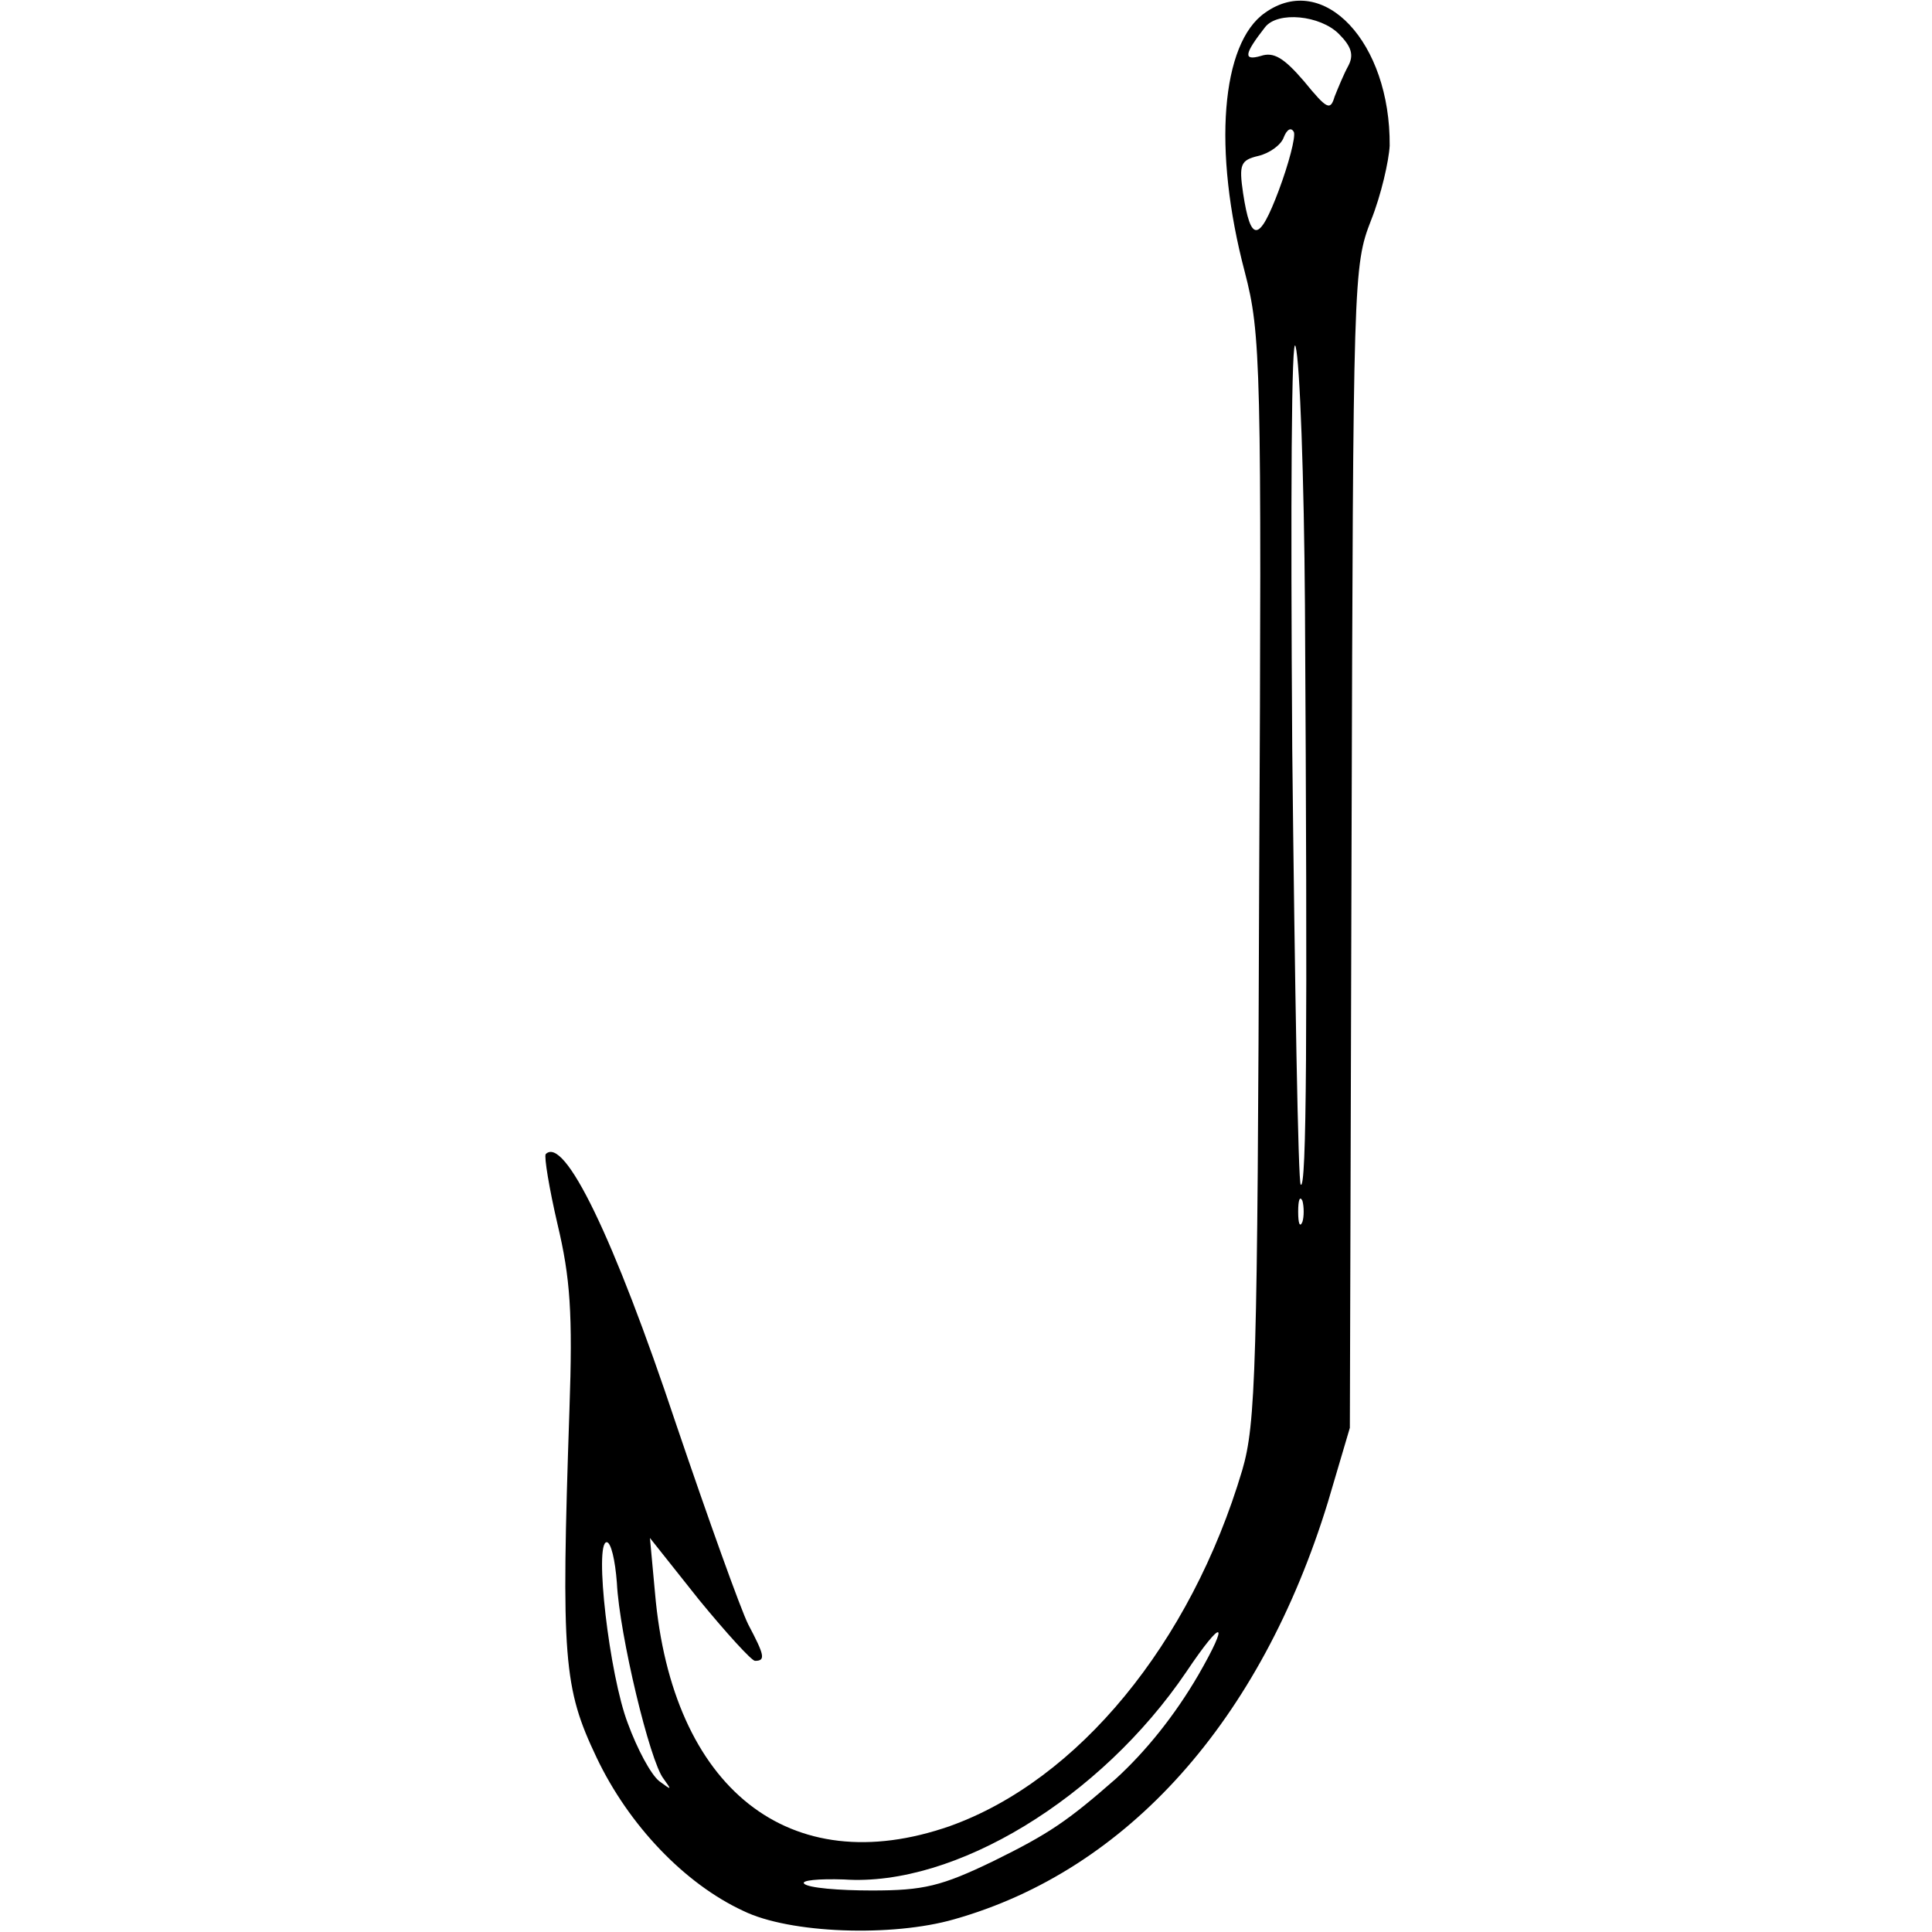 <?xml version="1.0" standalone="no"?>
<!DOCTYPE svg PUBLIC "-//W3C//DTD SVG 20010904//EN"
 "http://www.w3.org/TR/2001/REC-SVG-20010904/DTD/svg10.dtd">
<svg version="1.0" xmlns="http://www.w3.org/2000/svg"
 width="228pt" height="228pt" viewBox="0 0 228 228"
 preserveAspectRatio="xMidYMid meet">
<g transform="translate(0,228) scale(0.1,-0.1)"
fill="#000000" stroke="none">
<path d="M1493 2265 c-52 -36 -62 -162 -24 -306 19 -73 20 -108 17 -715 -2
-582 -4 -644 -20 -699 -61 -205 -194 -366 -345 -420 -189 -66 -328 44 -348
275 l-6 65 58 -73 c32 -39 62 -72 66 -72 13 0 11 7 -8 43 -9 18 -47 124 -85
236 -74 222 -132 341 -154 319 -2 -3 4 -40 14 -83 15 -63 18 -105 14 -219 -10
-294 -7 -328 32 -410 38 -80 104 -149 173 -181 55 -27 176 -31 249 -10 205 58
362 235 441 492 l26 88 2 685 c2 674 2 686 23 740 12 30 21 70 22 88 1 122
-78 206 -147 157z m87 -25 c15 -15 18 -25 11 -38 -5 -9 -12 -26 -16 -36 -5
-17 -9 -15 -36 18 -24 28 -36 35 -51 30 -21 -6 -20 2 5 34 15 19 65 14 87 -8z
m-71 -185 c-23 -61 -33 -62 -42 -3 -5 34 -3 39 18 44 13 3 27 13 30 22 4 10 9
12 12 6 2 -6 -6 -37 -18 -69z m31 -489 c3 -512 2 -691 -5 -684 -3 2 -7 234
-10 514 -2 296 -1 495 4 475 5 -18 10 -156 11 -305z m-3 -728 c-3 -7 -5 -2 -5
12 0 14 2 19 5 13 2 -7 2 -19 0 -25z m-809 -426 c3 -61 39 -211 55 -231 10
-14 10 -14 -5 -3 -10 8 -26 38 -37 68 -22 57 -40 214 -25 214 5 0 10 -21 12
-48z m686 -109 c-28 -48 -62 -90 -97 -122 -57 -50 -79 -65 -144 -97 -62 -30
-83 -35 -144 -35 -39 0 -75 3 -80 8 -4 4 17 6 47 5 131 -9 303 96 404 245 43
64 52 62 14 -4z"/>
</g>
</svg>
